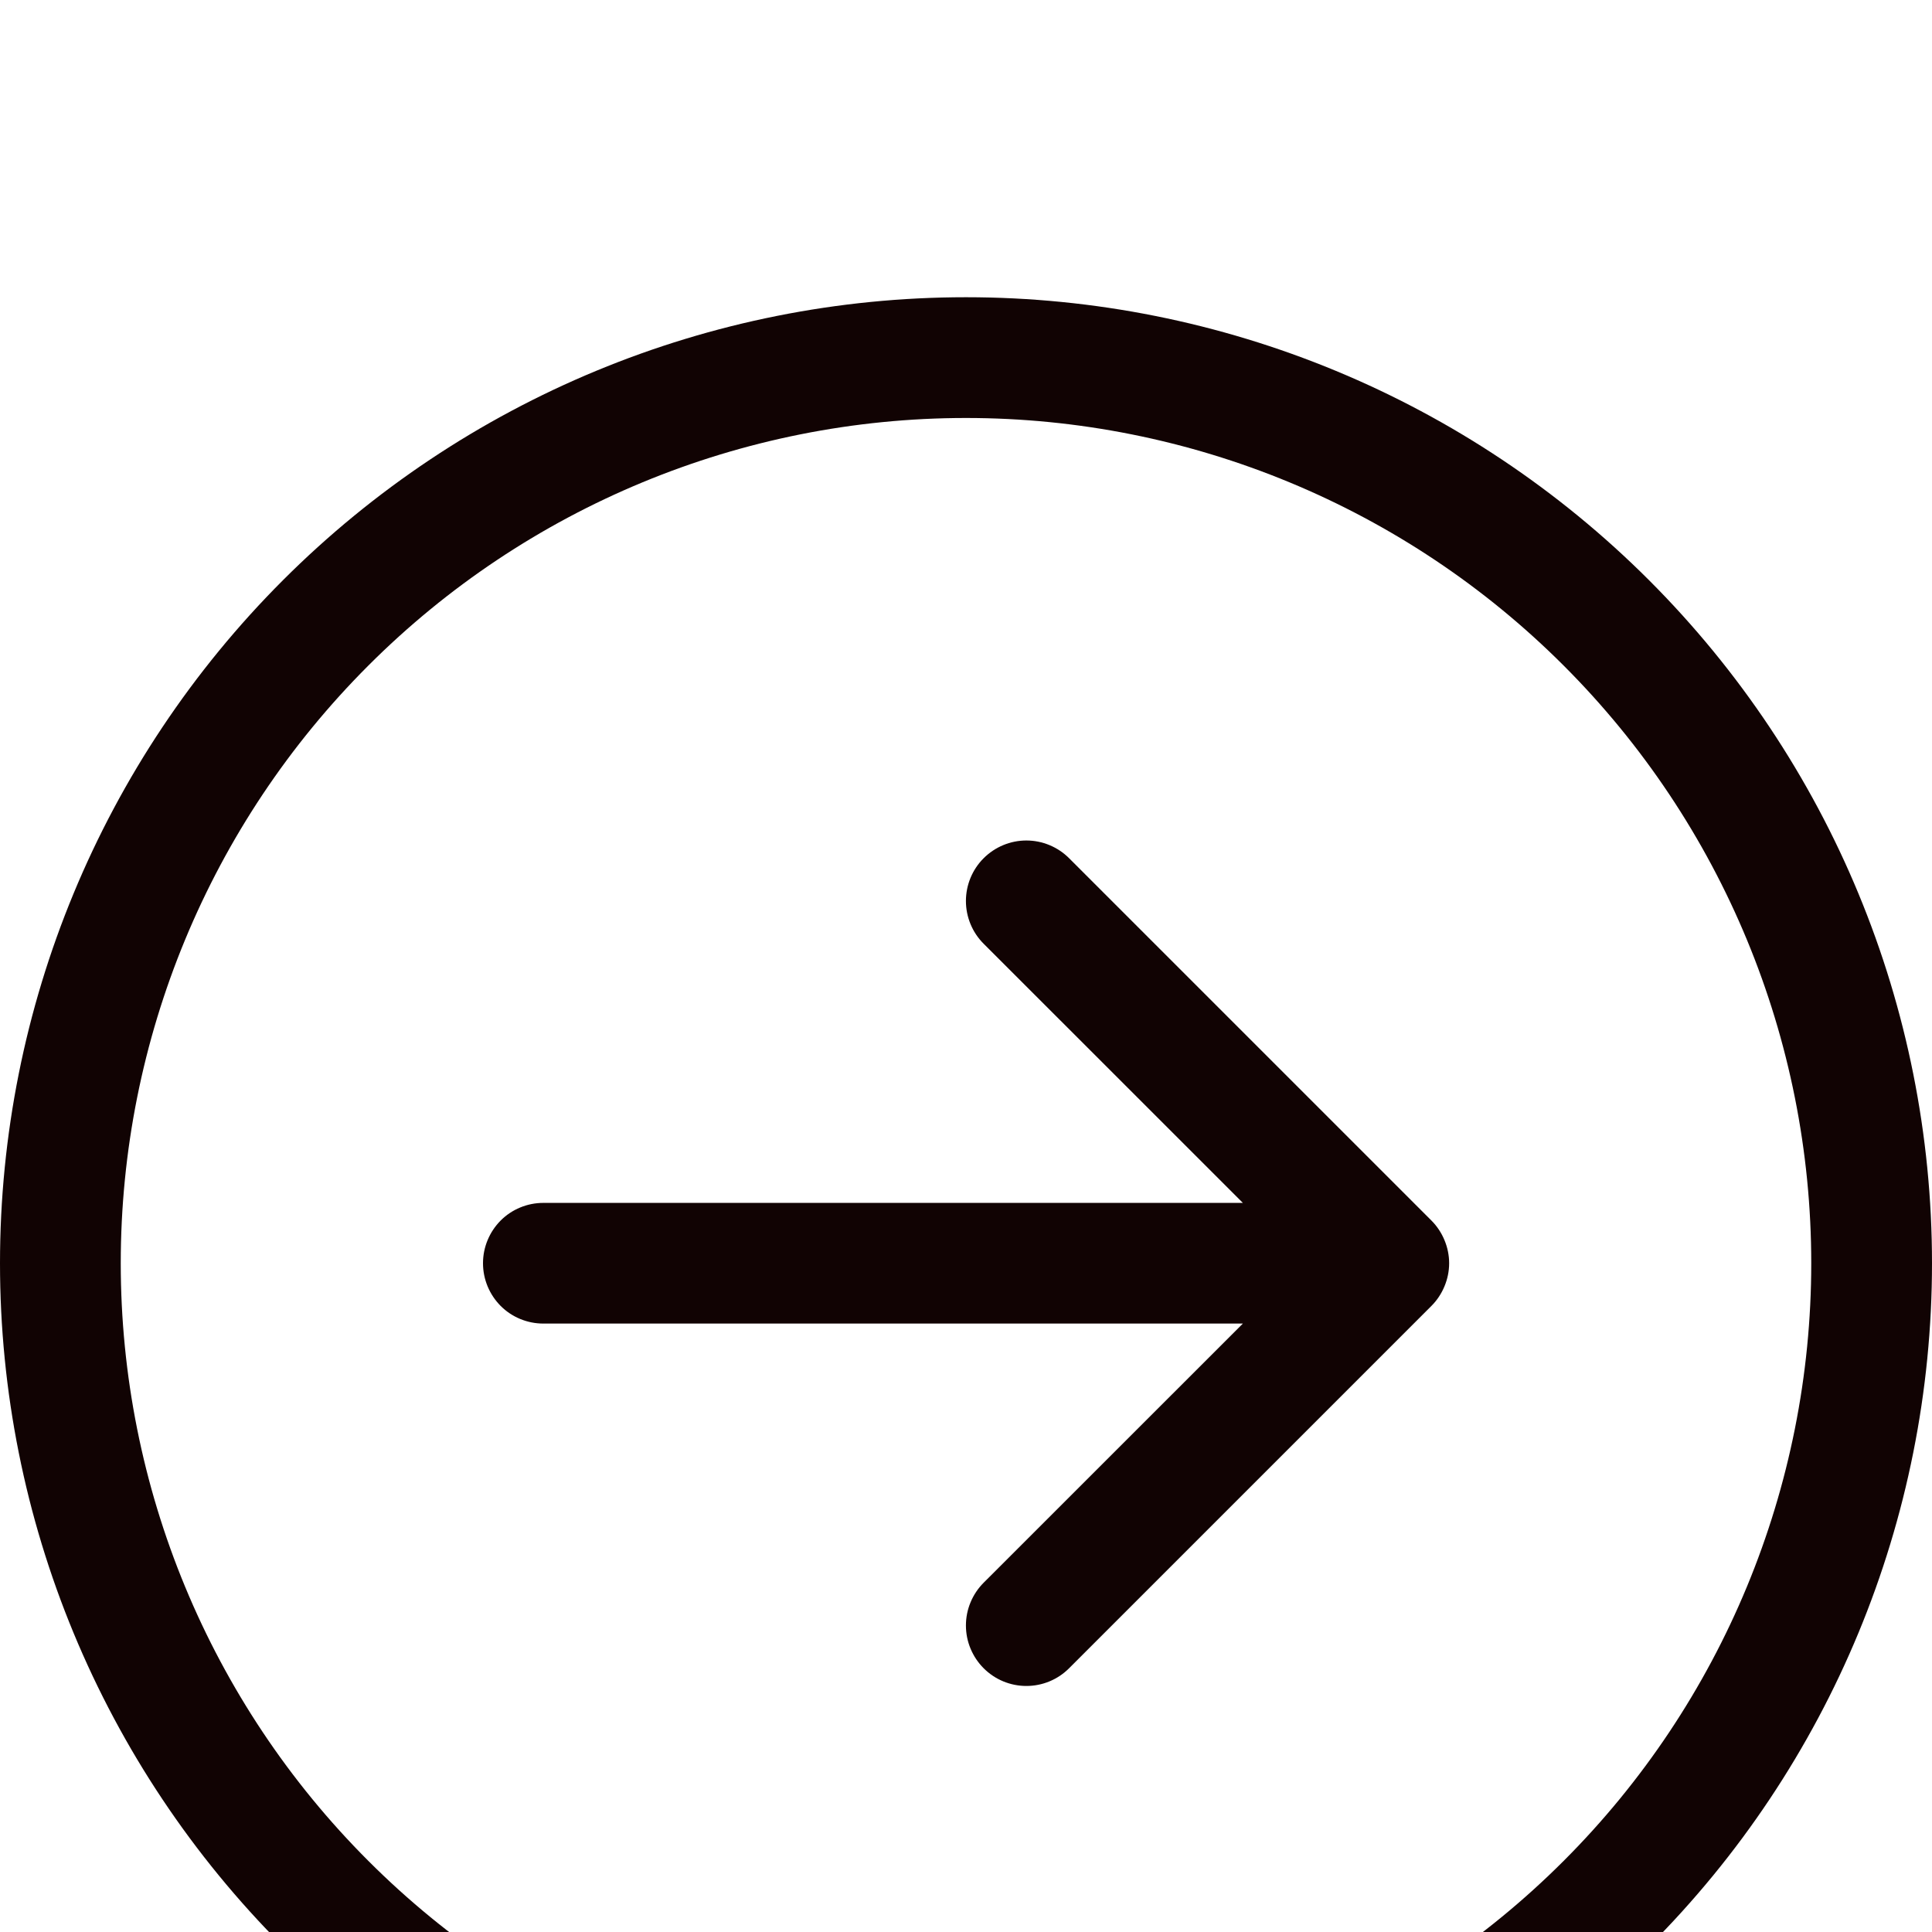 <svg width="26" height="26" viewBox="0 0 26 26" fill="none" xmlns="http://www.w3.org/2000/svg">
<g filter="url(#filter0_d_175:261)">
<path fill-rule="evenodd" clip-rule="evenodd" d="M24.375 13C24.375 16.017 23.177 18.91 21.043 21.043C18.91 23.177 16.017 24.375 13 24.375C9.983 24.375 7.09 23.177 4.957 21.043C2.823 18.91 1.625 16.017 1.625 13C1.625 9.983 2.823 7.09 4.957 4.957C7.09 2.823 9.983 1.625 13 1.625C16.017 1.625 18.91 2.823 21.043 4.957C23.177 7.09 24.375 9.983 24.375 13ZM0 13C0 16.448 1.37 19.754 3.808 22.192C6.246 24.63 9.552 26 13 26C16.448 26 19.754 24.63 22.192 22.192C24.63 19.754 26 16.448 26 13C26 9.552 24.63 6.246 22.192 3.808C19.754 1.37 16.448 0 13 0C9.552 0 6.246 1.37 3.808 3.808C1.37 6.246 0 9.552 0 13ZM7.312 12.188C7.097 12.188 6.89 12.273 6.738 12.425C6.586 12.578 6.5 12.784 6.5 13C6.5 13.216 6.586 13.422 6.738 13.575C6.89 13.727 7.097 13.812 7.312 13.812H16.726L13.237 17.3C13.162 17.375 13.102 17.465 13.061 17.564C13.02 17.662 12.999 17.768 12.999 17.875C12.999 17.982 13.02 18.088 13.061 18.186C13.102 18.285 13.162 18.375 13.237 18.45C13.313 18.526 13.402 18.586 13.501 18.627C13.6 18.668 13.706 18.689 13.812 18.689C13.919 18.689 14.025 18.668 14.124 18.627C14.223 18.586 14.312 18.526 14.388 18.45L19.263 13.575C19.338 13.5 19.398 13.41 19.439 13.311C19.48 13.213 19.502 13.107 19.502 13C19.502 12.893 19.48 12.787 19.439 12.689C19.398 12.59 19.338 12.5 19.263 12.425L14.388 7.55C14.235 7.397 14.028 7.311 13.812 7.311C13.597 7.311 13.39 7.397 13.237 7.55C13.085 7.702 12.999 7.909 12.999 8.125C12.999 8.341 13.085 8.548 13.237 8.7L16.726 12.188H7.312Z" fill="#110303"/>
</g>
<defs>
<filter id="filter0_d_175:261" x="-4" y="0" width="34" height="34" filterUnits="userSpaceOnUse" color-interpolation-filters="sRGB">
<feFlood flood-opacity="0" result="BackgroundImageFix"/>
<feColorMatrix in="SourceAlpha" type="matrix" values="0 0 0 0 0 0 0 0 0 0 0 0 0 0 0 0 0 0 127 0" result="hardAlpha"/>
<feOffset dy="4"/>
<feGaussianBlur stdDeviation="2"/>
<feComposite in2="hardAlpha" operator="out"/>
<feColorMatrix type="matrix" values="0 0 0 0 0 0 0 0 0 0 0 0 0 0 0 0 0 0 0.25 0"/>
<feBlend mode="normal" in2="BackgroundImageFix" result="effect1_dropShadow_175:261"/>
<feBlend mode="normal" in="SourceGraphic" in2="effect1_dropShadow_175:261" result="shape"/>
</filter>
</defs>
</svg>
